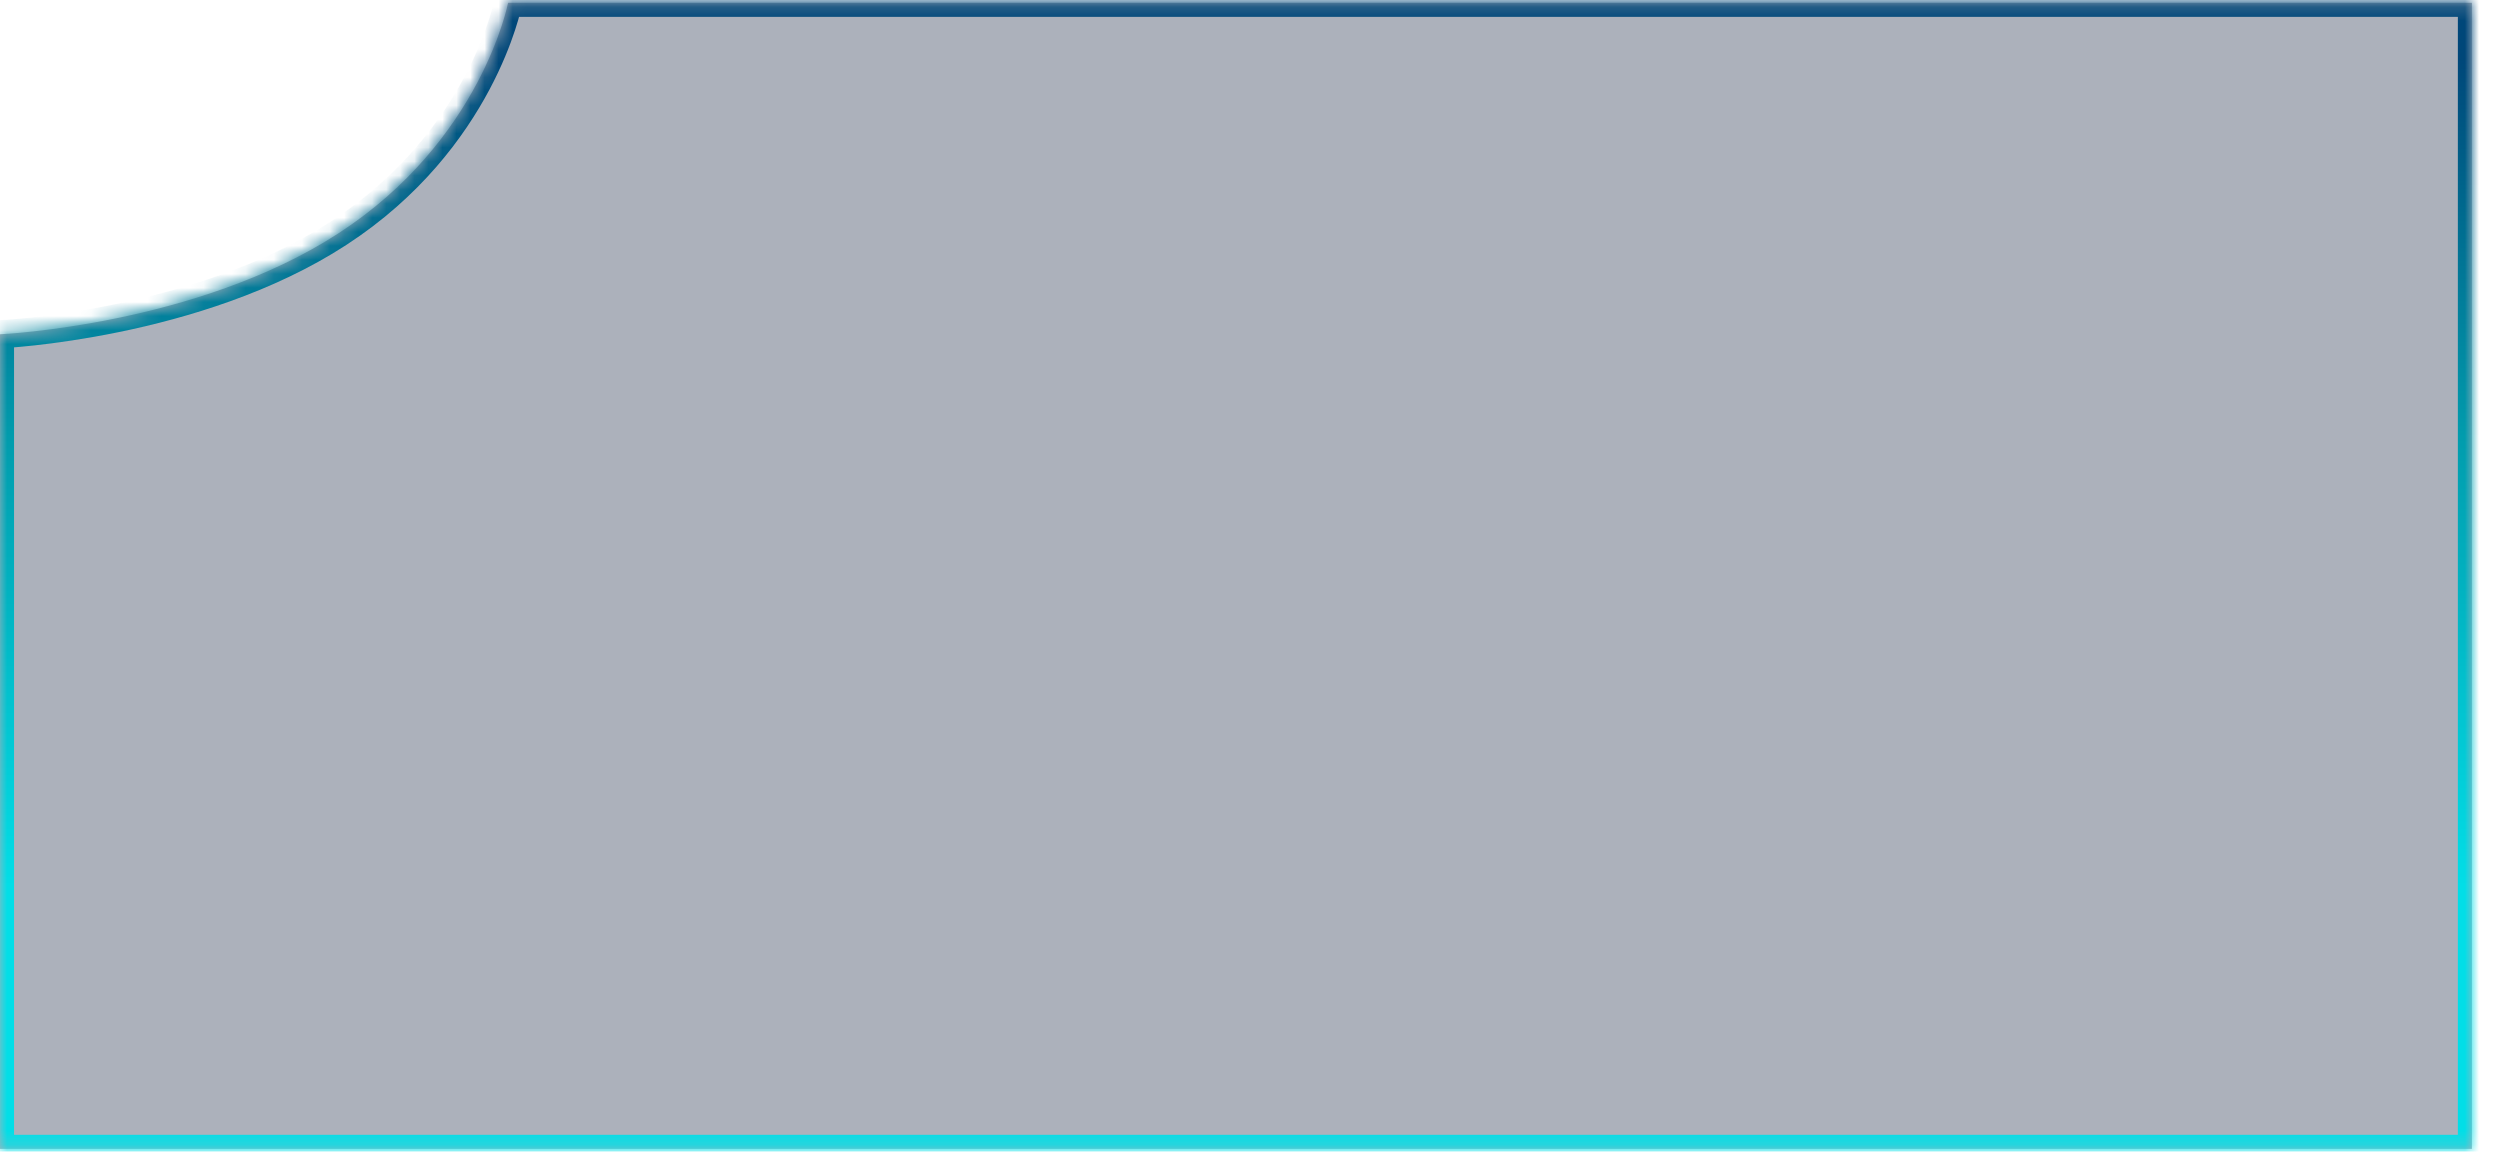 ﻿<?xml version="1.0" encoding="utf-8"?>
<svg version="1.1" xmlns:xlink="http://www.w3.org/1999/xlink" width="178px" height="82px" xmlns="http://www.w3.org/2000/svg">
  <defs>
    <linearGradient gradientUnits="userSpaceOnUse" x1="89" y1="0" x2="89" y2="82" id="LinearGradient403">
      <stop id="Stop404" stop-color="#004779" offset="0" />
      <stop id="Stop405" stop-color="#004779" offset="0.05" />
      <stop id="Stop406" stop-color="#019cad" offset="0.38" />
      <stop id="Stop407" stop-color="#02dee7" offset="0.77" />
      <stop id="Stop408" stop-color="#02dee7" offset="1" />
    </linearGradient>
    <mask fill="white" id="clip409">
      <path d="M 176 81.8  L 0 81.8  L 0 23.8  C 0 23.8  14.015 23.171  24.116 16.6  C 34.3 9.976  36.174 0.2  36.174 0.2  L 176 0.2  L 176 81.8  Z " fill-rule="evenodd" />
    </mask>
  </defs>
  <g transform="matrix(1 0 0 1 -228 -254 )">
    <path d="M 176 81.8  L 0 81.8  L 0 23.8  C 0 23.8  14.015 23.171  24.116 16.6  C 34.3 9.976  36.174 0.2  36.174 0.2  L 176 0.2  L 176 81.8  Z " fill-rule="nonzero" fill="#041531" stroke="none" fill-opacity="0.329" transform="matrix(1 0 0 1 228 254 )" />
    <path d="M 176 81.8  L 0 81.8  L 0 23.8  C 0 23.8  14.015 23.171  24.116 16.6  C 34.3 9.976  36.174 0.2  36.174 0.2  L 176 0.2  L 176 81.8  Z " stroke-width="2" stroke="url(#LinearGradient403)" fill="none" transform="matrix(1 0 0 1 228 254 )" mask="url(#clip409)" />
  </g>
</svg>